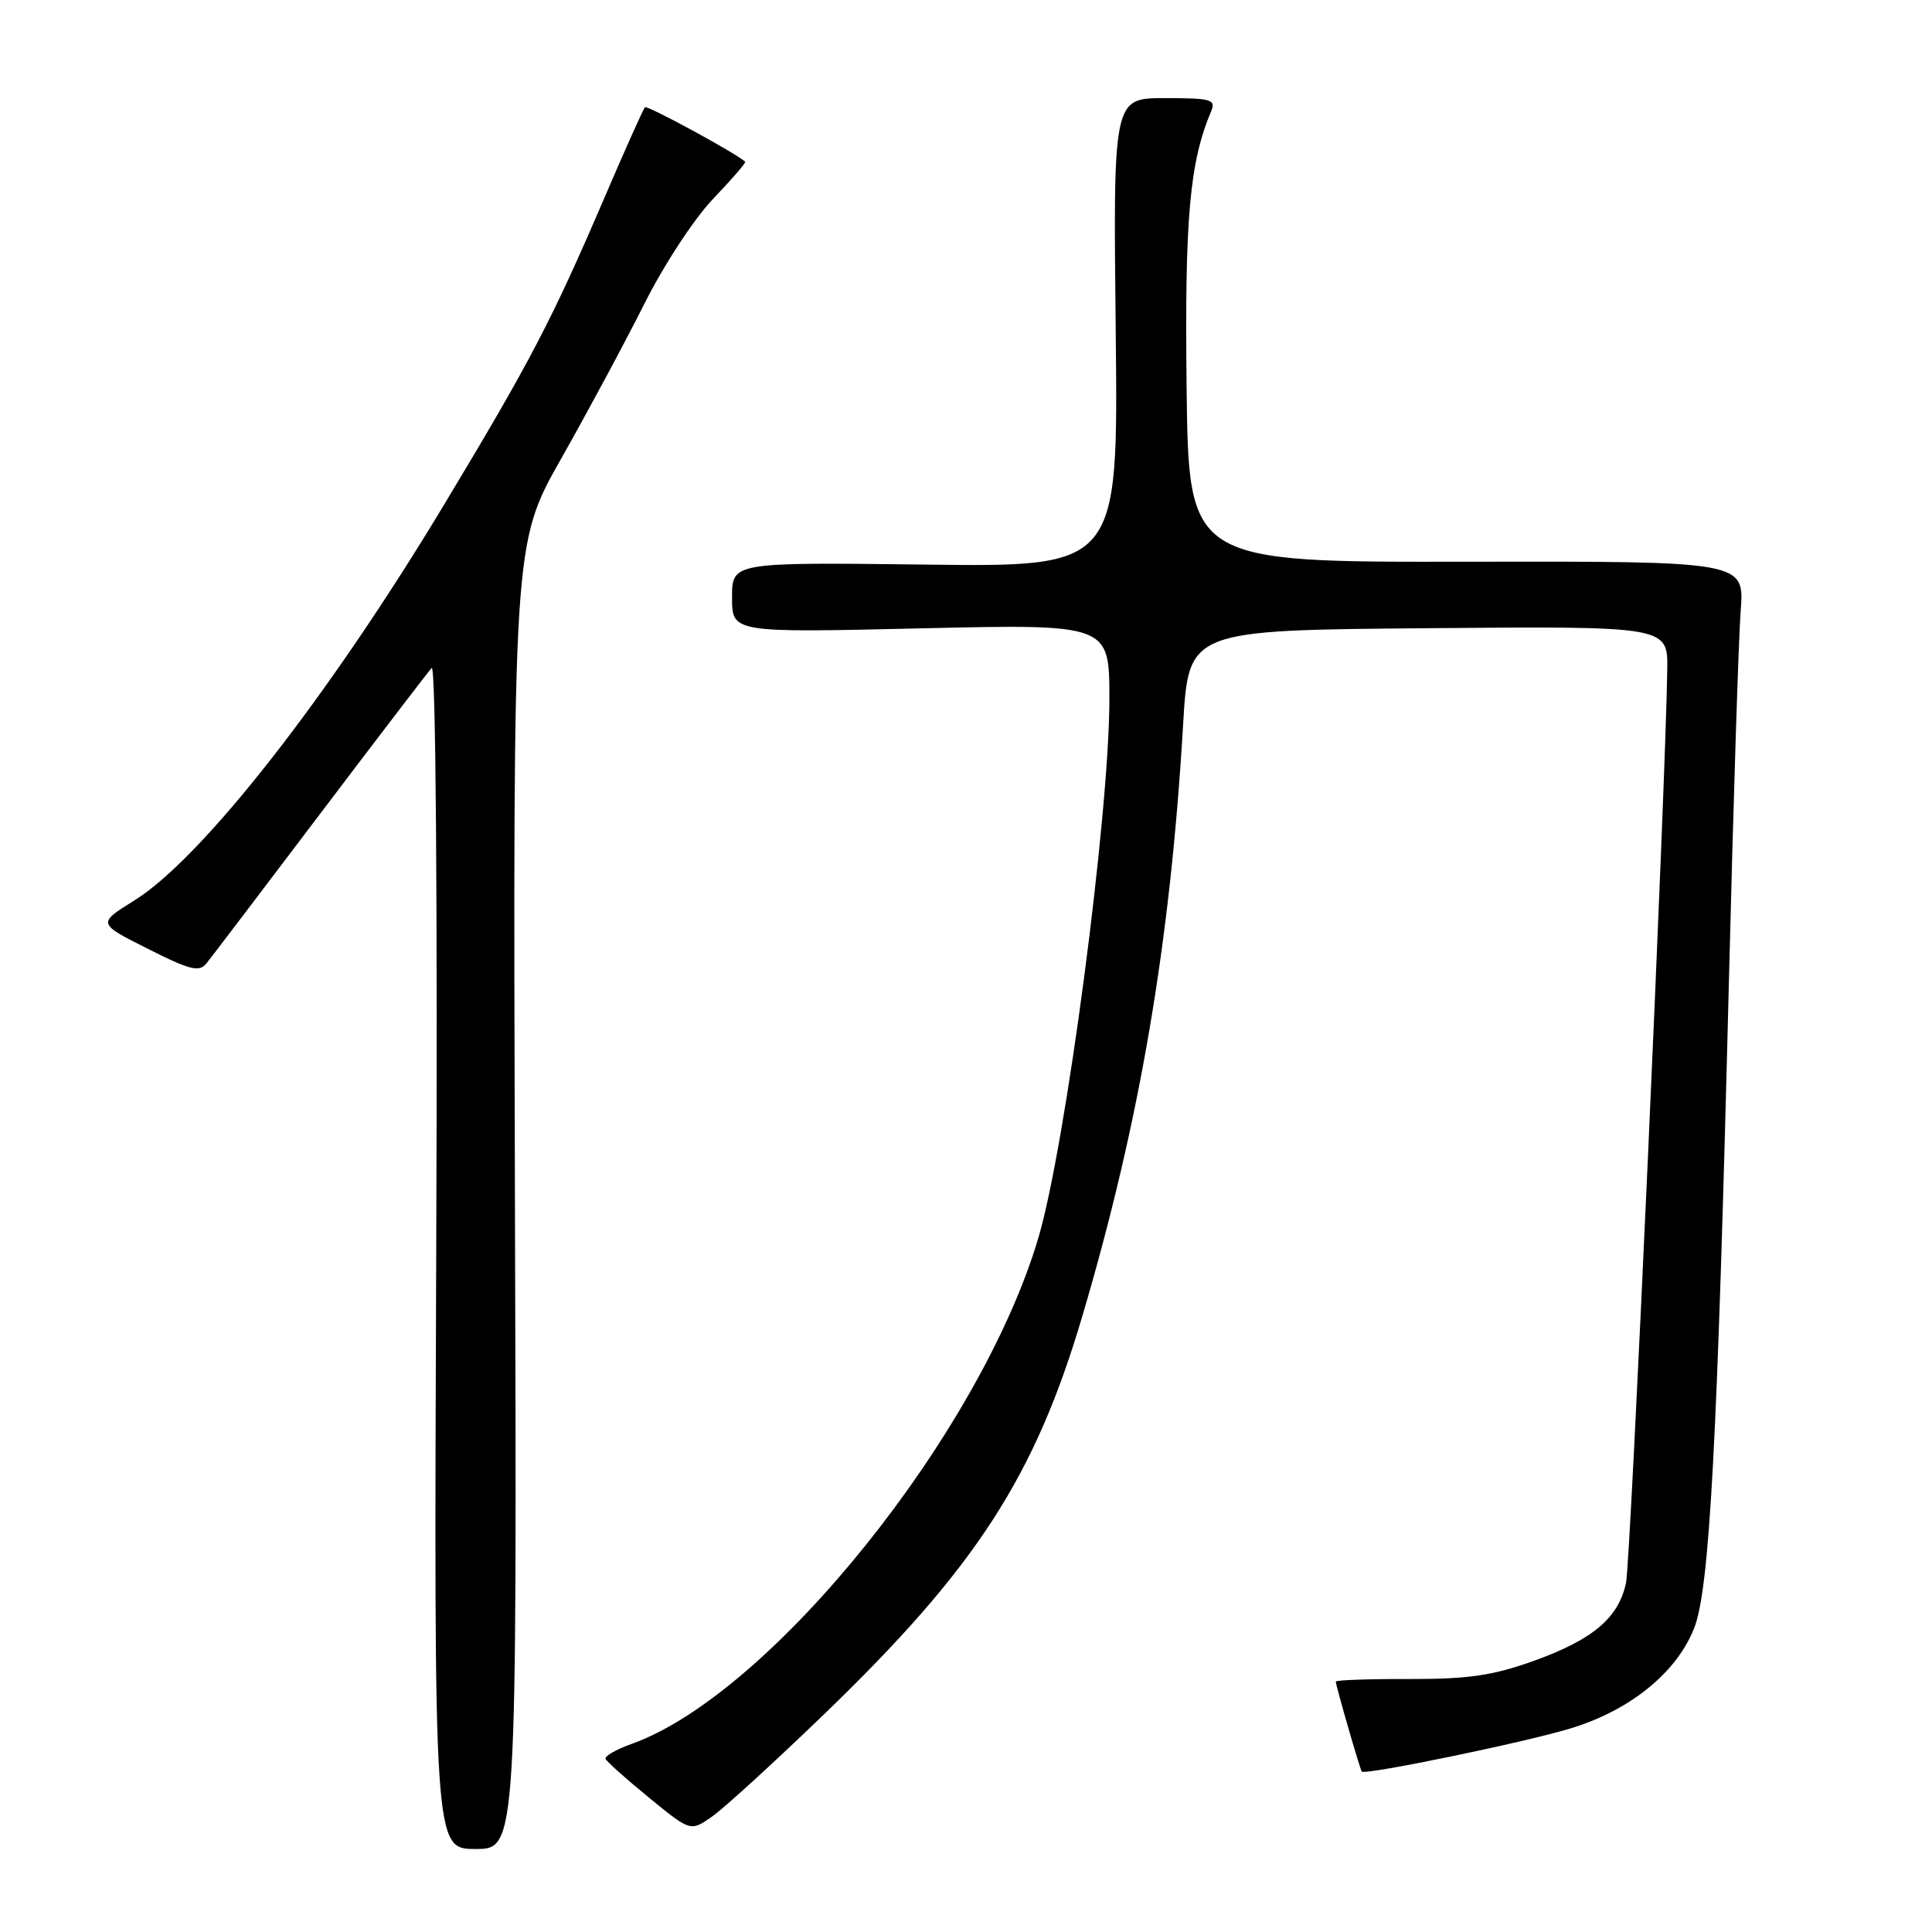 <?xml version="1.0" encoding="UTF-8" standalone="no"?>
<!DOCTYPE svg PUBLIC "-//W3C//DTD SVG 1.1//EN" "http://www.w3.org/Graphics/SVG/1.1/DTD/svg11.dtd" >
<svg xmlns="http://www.w3.org/2000/svg" xmlns:xlink="http://www.w3.org/1999/xlink" version="1.1" viewBox="0 0 256 256">
 <g >
 <path fill="currentColor"
d=" M 68.23 158.52 C 67.97 72.04 67.97 72.04 74.36 60.77 C 77.87 54.57 82.83 45.34 85.38 40.26 C 87.95 35.12 92.00 28.95 94.50 26.34 C 96.97 23.76 98.88 21.55 98.74 21.43 C 97.52 20.30 85.76 13.91 85.46 14.21 C 85.24 14.43 82.80 19.88 80.03 26.34 C 73.08 42.52 70.28 47.88 58.81 66.93 C 43.47 92.41 26.77 113.74 17.78 119.33 C 12.91 122.36 12.91 122.36 19.57 125.71 C 25.19 128.55 26.41 128.85 27.36 127.65 C 27.99 126.87 34.75 117.97 42.40 107.86 C 50.04 97.76 56.71 89.05 57.20 88.50 C 57.74 87.90 57.99 119.27 57.80 166.25 C 57.50 245.00 57.50 245.00 63.00 245.00 C 68.50 245.00 68.50 245.00 68.23 158.52 Z  M 109.13 227.21 C 129.29 207.78 137.12 195.71 143.43 174.34 C 151.04 148.59 155.07 124.96 156.77 96.00 C 157.50 83.50 157.50 83.50 189.25 83.24 C 221.00 82.97 221.00 82.97 220.92 88.74 C 220.73 103.51 216.06 206.87 215.46 209.72 C 214.48 214.36 211.10 217.23 203.33 220.04 C 197.81 222.02 194.63 222.49 186.75 222.48 C 181.39 222.46 177.00 222.62 177.00 222.82 C 177.00 223.36 180.21 234.45 180.44 234.74 C 180.86 235.24 201.84 230.92 208.02 229.05 C 215.95 226.66 222.11 221.69 224.47 215.78 C 226.53 210.63 227.56 191.50 229.09 130.00 C 229.67 106.62 230.37 84.54 230.65 80.93 C 231.15 74.37 231.15 74.37 194.33 74.43 C 157.50 74.50 157.50 74.50 157.23 51.24 C 156.97 28.89 157.63 21.50 160.48 14.75 C 161.14 13.18 160.50 13.00 154.36 13.00 C 147.50 13.00 147.50 13.00 147.84 44.06 C 148.17 75.13 148.17 75.13 122.59 74.81 C 97.00 74.50 97.00 74.50 97.00 79.17 C 97.00 83.84 97.00 83.84 122.00 83.26 C 147.00 82.69 147.00 82.69 147.00 92.60 C 147.00 107.95 141.22 151.79 137.58 164.05 C 129.90 189.92 102.15 224.45 83.74 231.06 C 81.66 231.80 80.09 232.70 80.24 233.06 C 80.38 233.41 82.97 235.73 86.00 238.20 C 91.50 242.70 91.50 242.70 94.33 240.72 C 95.89 239.64 102.55 233.55 109.13 227.21 Z "/>
</g>
</svg>